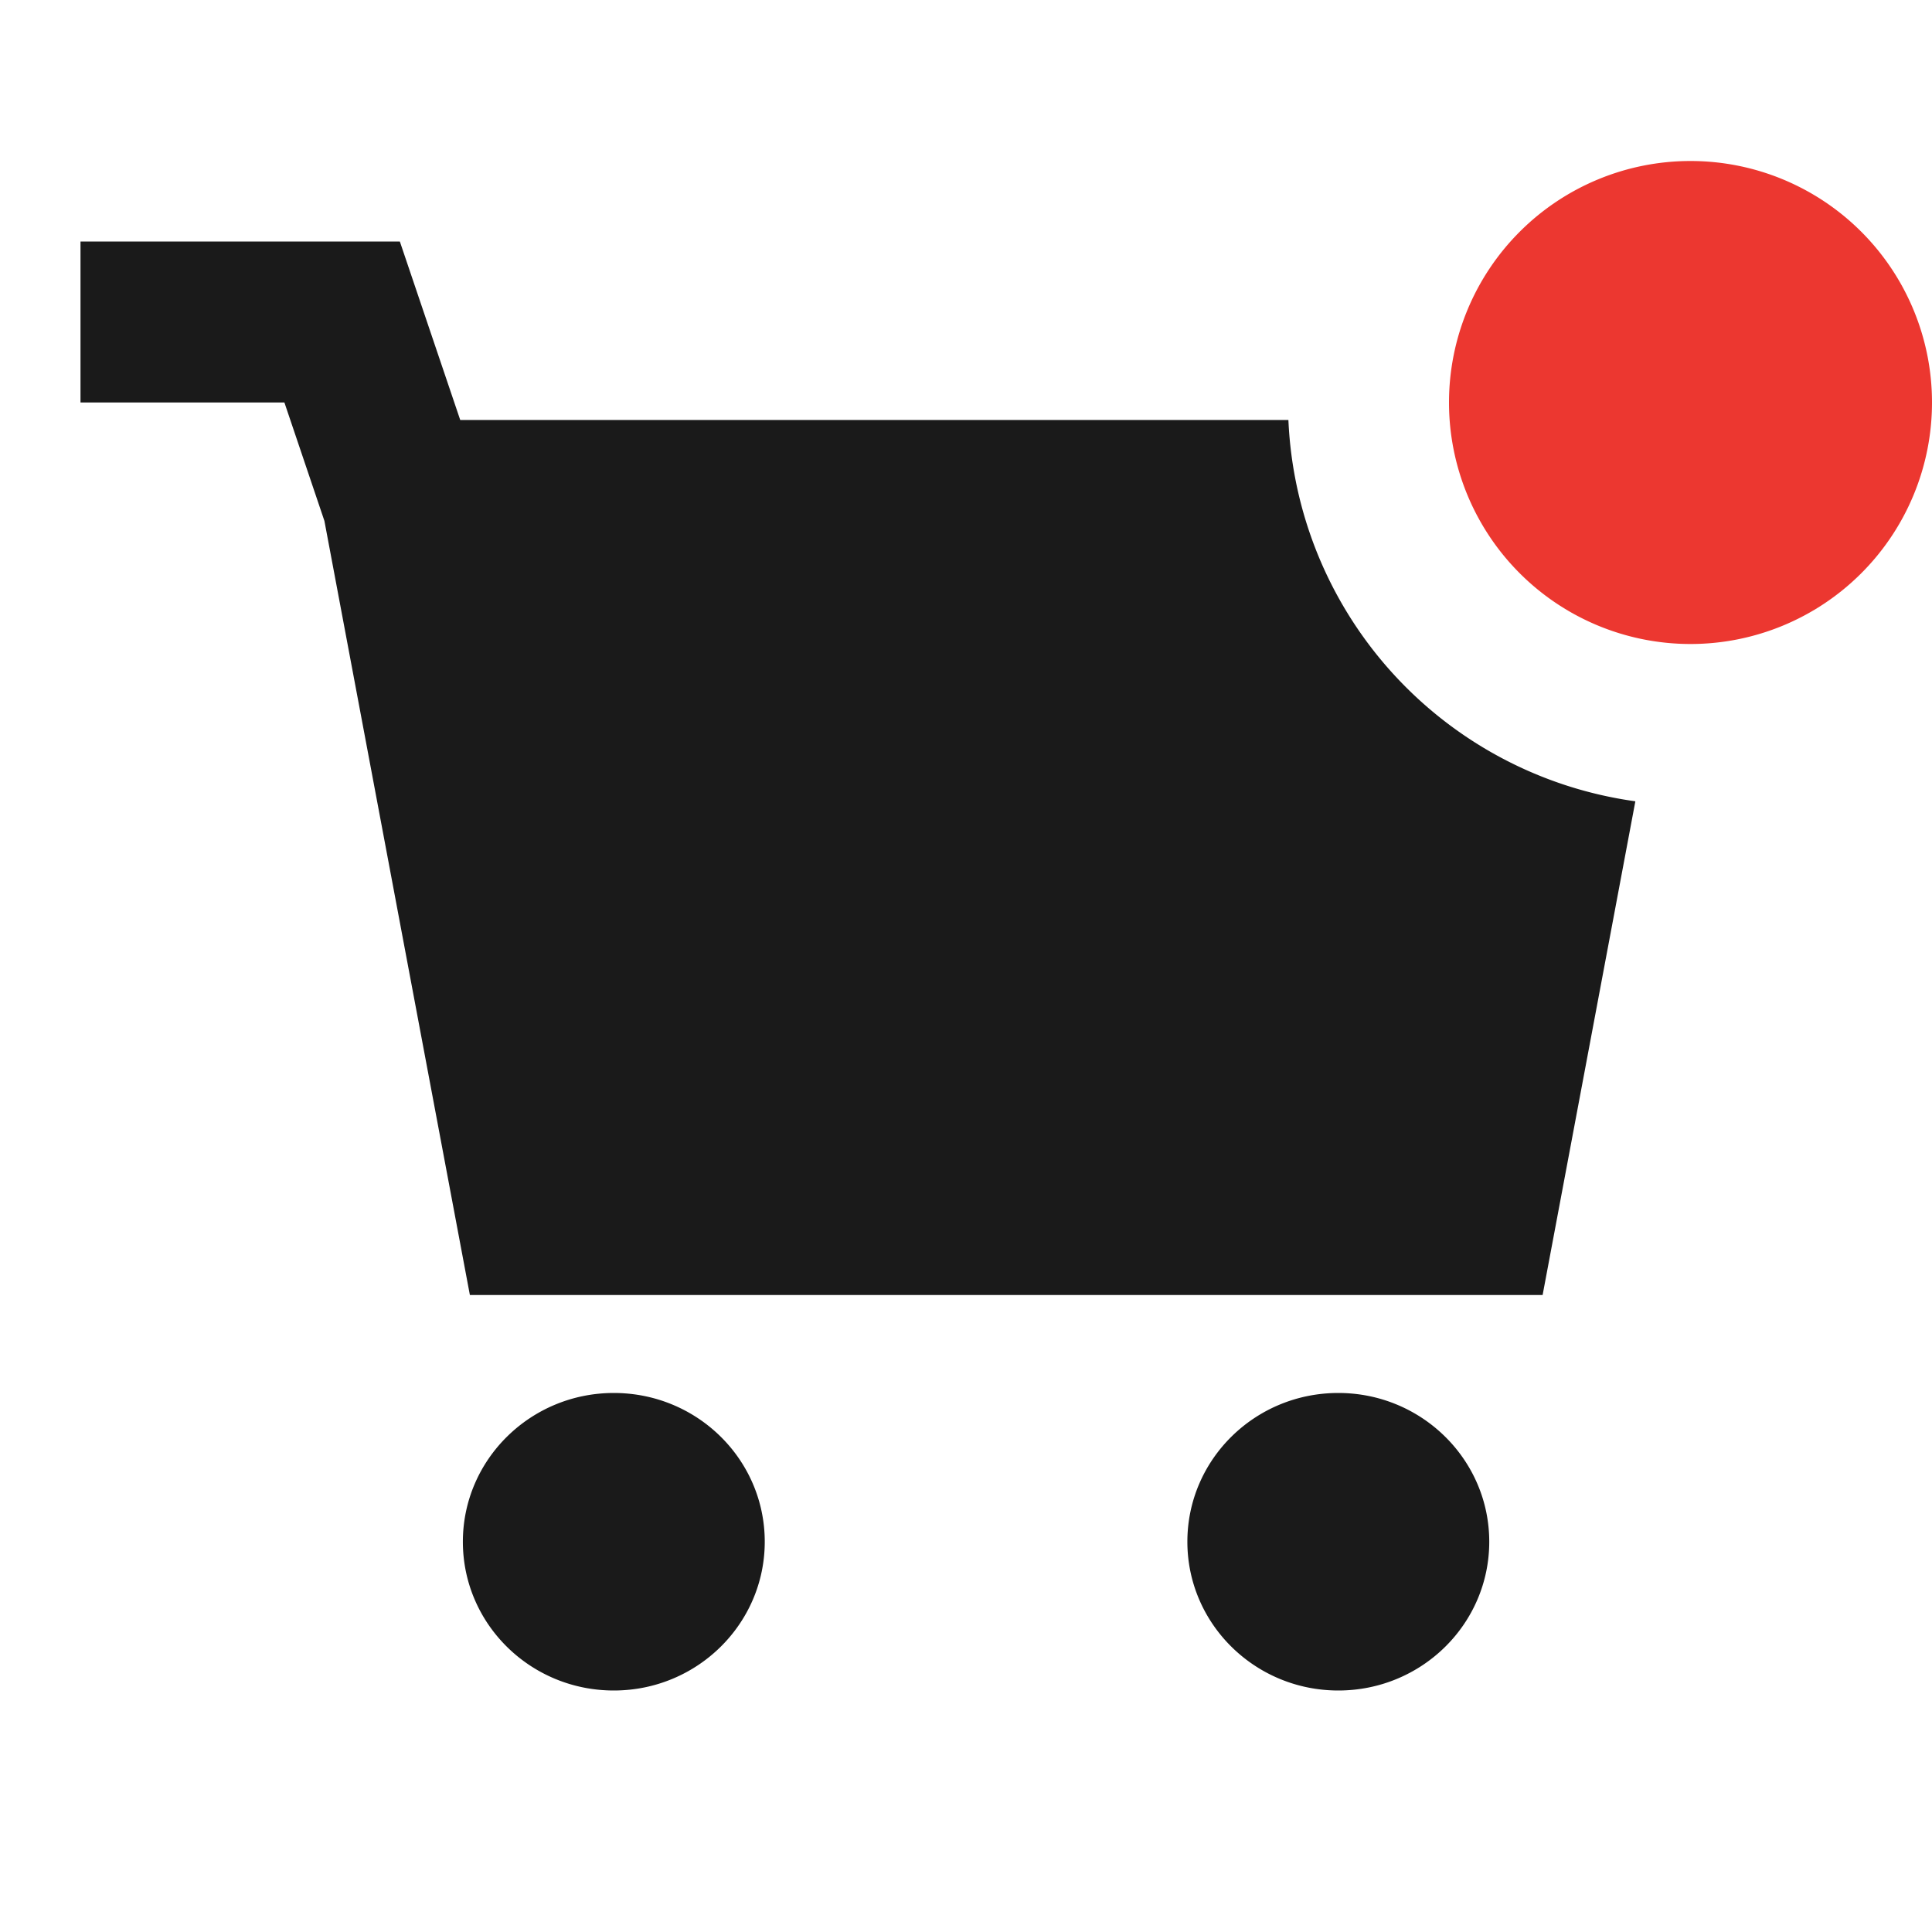 <svg width="24" height="24" fill="none" xmlns="http://www.w3.org/2000/svg"><path fill-rule="evenodd" clip-rule="evenodd" d="M16.005 5.217a5.001 5.001 0 004.31 4.737l-1.152 6.133H5.837L4.03 6.471 3.533 5H1V3h3.967l.75 2.217h10.288zM9.5 19.152C9.5 20.172 8.66 21 7.625 21c-1.036 0-1.875-.827-1.875-1.848 0-1.02.84-1.848 1.875-1.848 1.036 0 1.875.827 1.875 1.848zM16.625 21c1.036 0 1.875-.827 1.875-1.848 0-1.02-.84-1.848-1.875-1.848-1.036 0-1.875.827-1.875 1.848 0 1.02.84 1.848 1.875 1.848z" fill="#1A1A1A"/><path d="M21 8a3 3 0 100-6 3 3 0 000 6z" fill="#EC3730"/></svg>